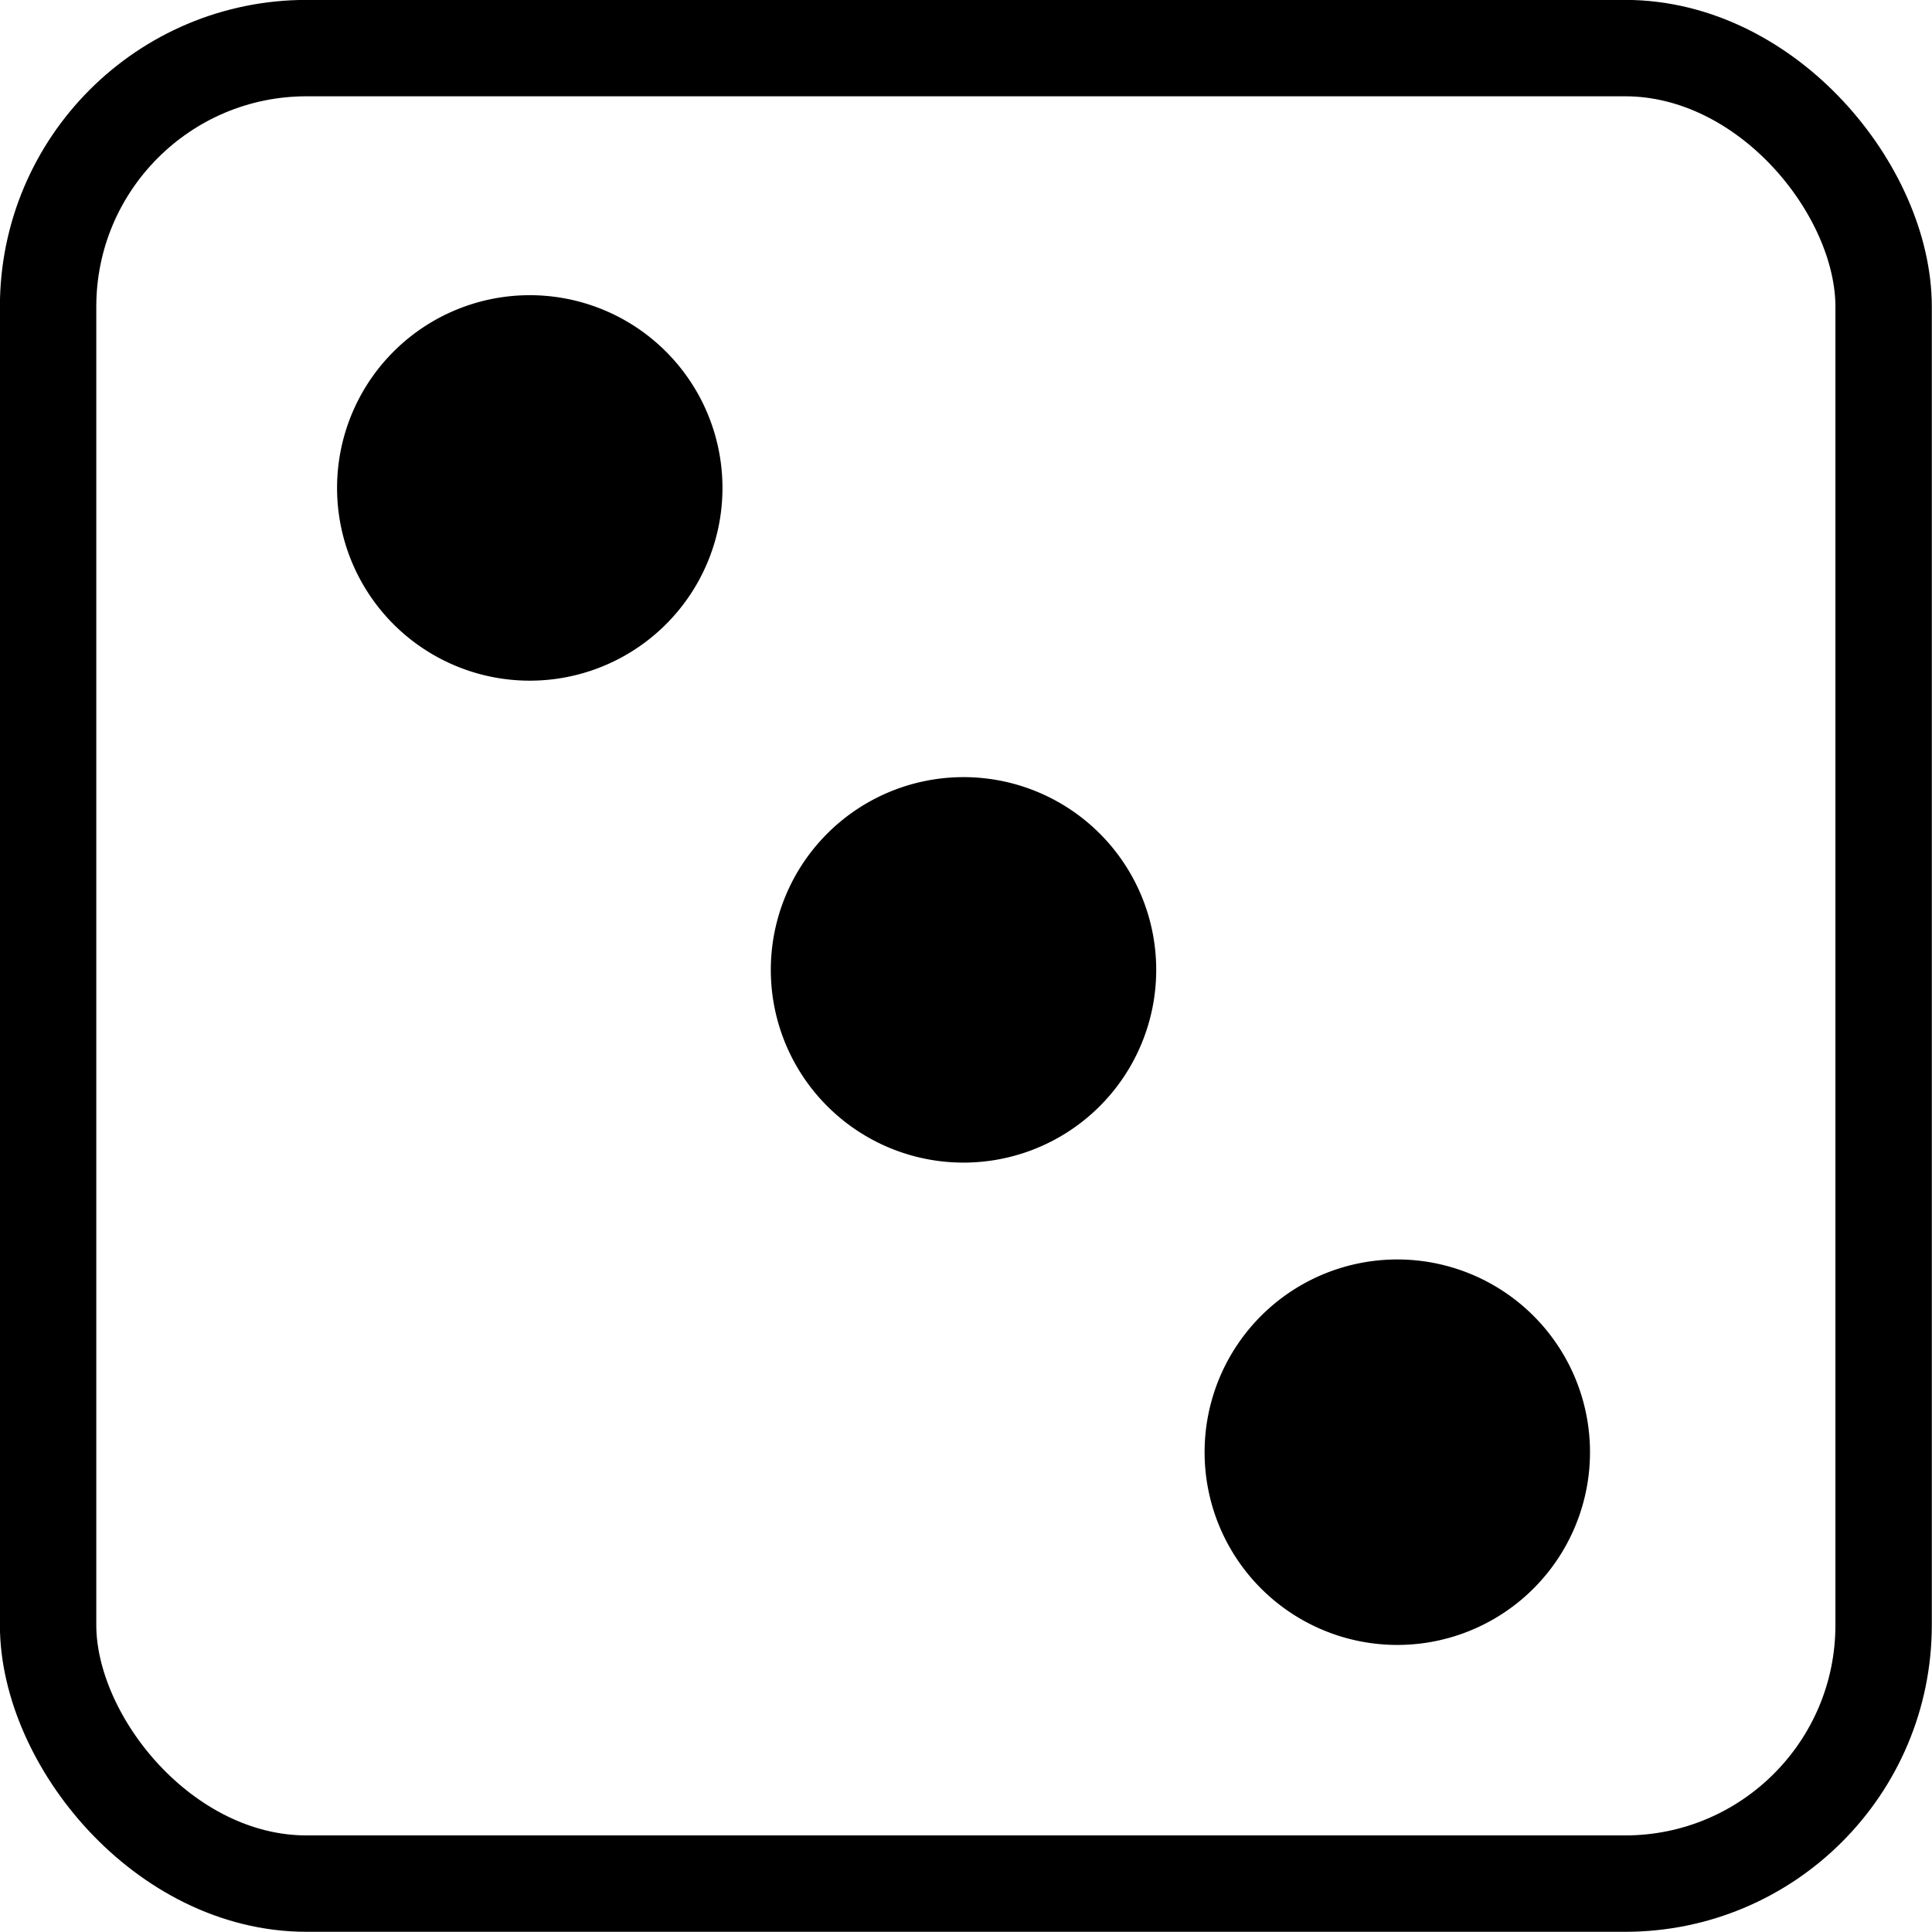 <?xml version="1.0" encoding="UTF-8" standalone="no"?>
<!-- Created with Inkscape (http://www.inkscape.org/) -->
<svg id="svg2" xmlns:rdf="http://www.w3.org/1999/02/22-rdf-syntax-ns#" xmlns="http://www.w3.org/2000/svg" viewBox="0 0 200.44 200.44" version="1.1" xmlns:cc="http://creativecommons.org/ns#" xmlns:dc="http://purl.org/dc/elements/1.1/">
 <g id="layer1" stroke-linejoin="round" transform="translate(-137.62 -295.75)" stroke="#000" stroke-linecap="round">
  <rect id="rect2985" ry="26.822" height="190.43" width="190.43" y="300.74" x="142.61" stroke-width="10" fill="none"/>
  <g>
   <path id="path3024-47" d="m190 675.22a22.857 22.857 0 0 1 -22.86 22.86 22.857 22.857 0 0 1 -22.85 -22.86 22.857 22.857 0 0 1 22.85 -22.86 22.857 22.857 0 0 1 22.86 22.86z" transform="matrix(.856 0 0 -.856 49.506 924.36)"/>
   <path id="path3024-42" d="m190 675.22a22.857 22.857 0 0 1 -22.86 22.86 22.857 22.857 0 0 1 -22.85 -22.86 22.857 22.857 0 0 1 22.85 -22.86 22.857 22.857 0 0 1 22.86 22.86z" transform="matrix(.856 0 0 -.856 94.506 974.36)"/>
   <path id="path3024-0" d="m190 675.22a22.857 22.857 0 0 1 -22.86 22.86 22.857 22.857 0 0 1 -22.85 -22.86 22.857 22.857 0 0 1 22.85 -22.86 22.857 22.857 0 0 1 22.86 22.86z" transform="matrix(.856 0 0 -.856 139.51 1024.4)"/>
  </g>
 </g>
</svg>
